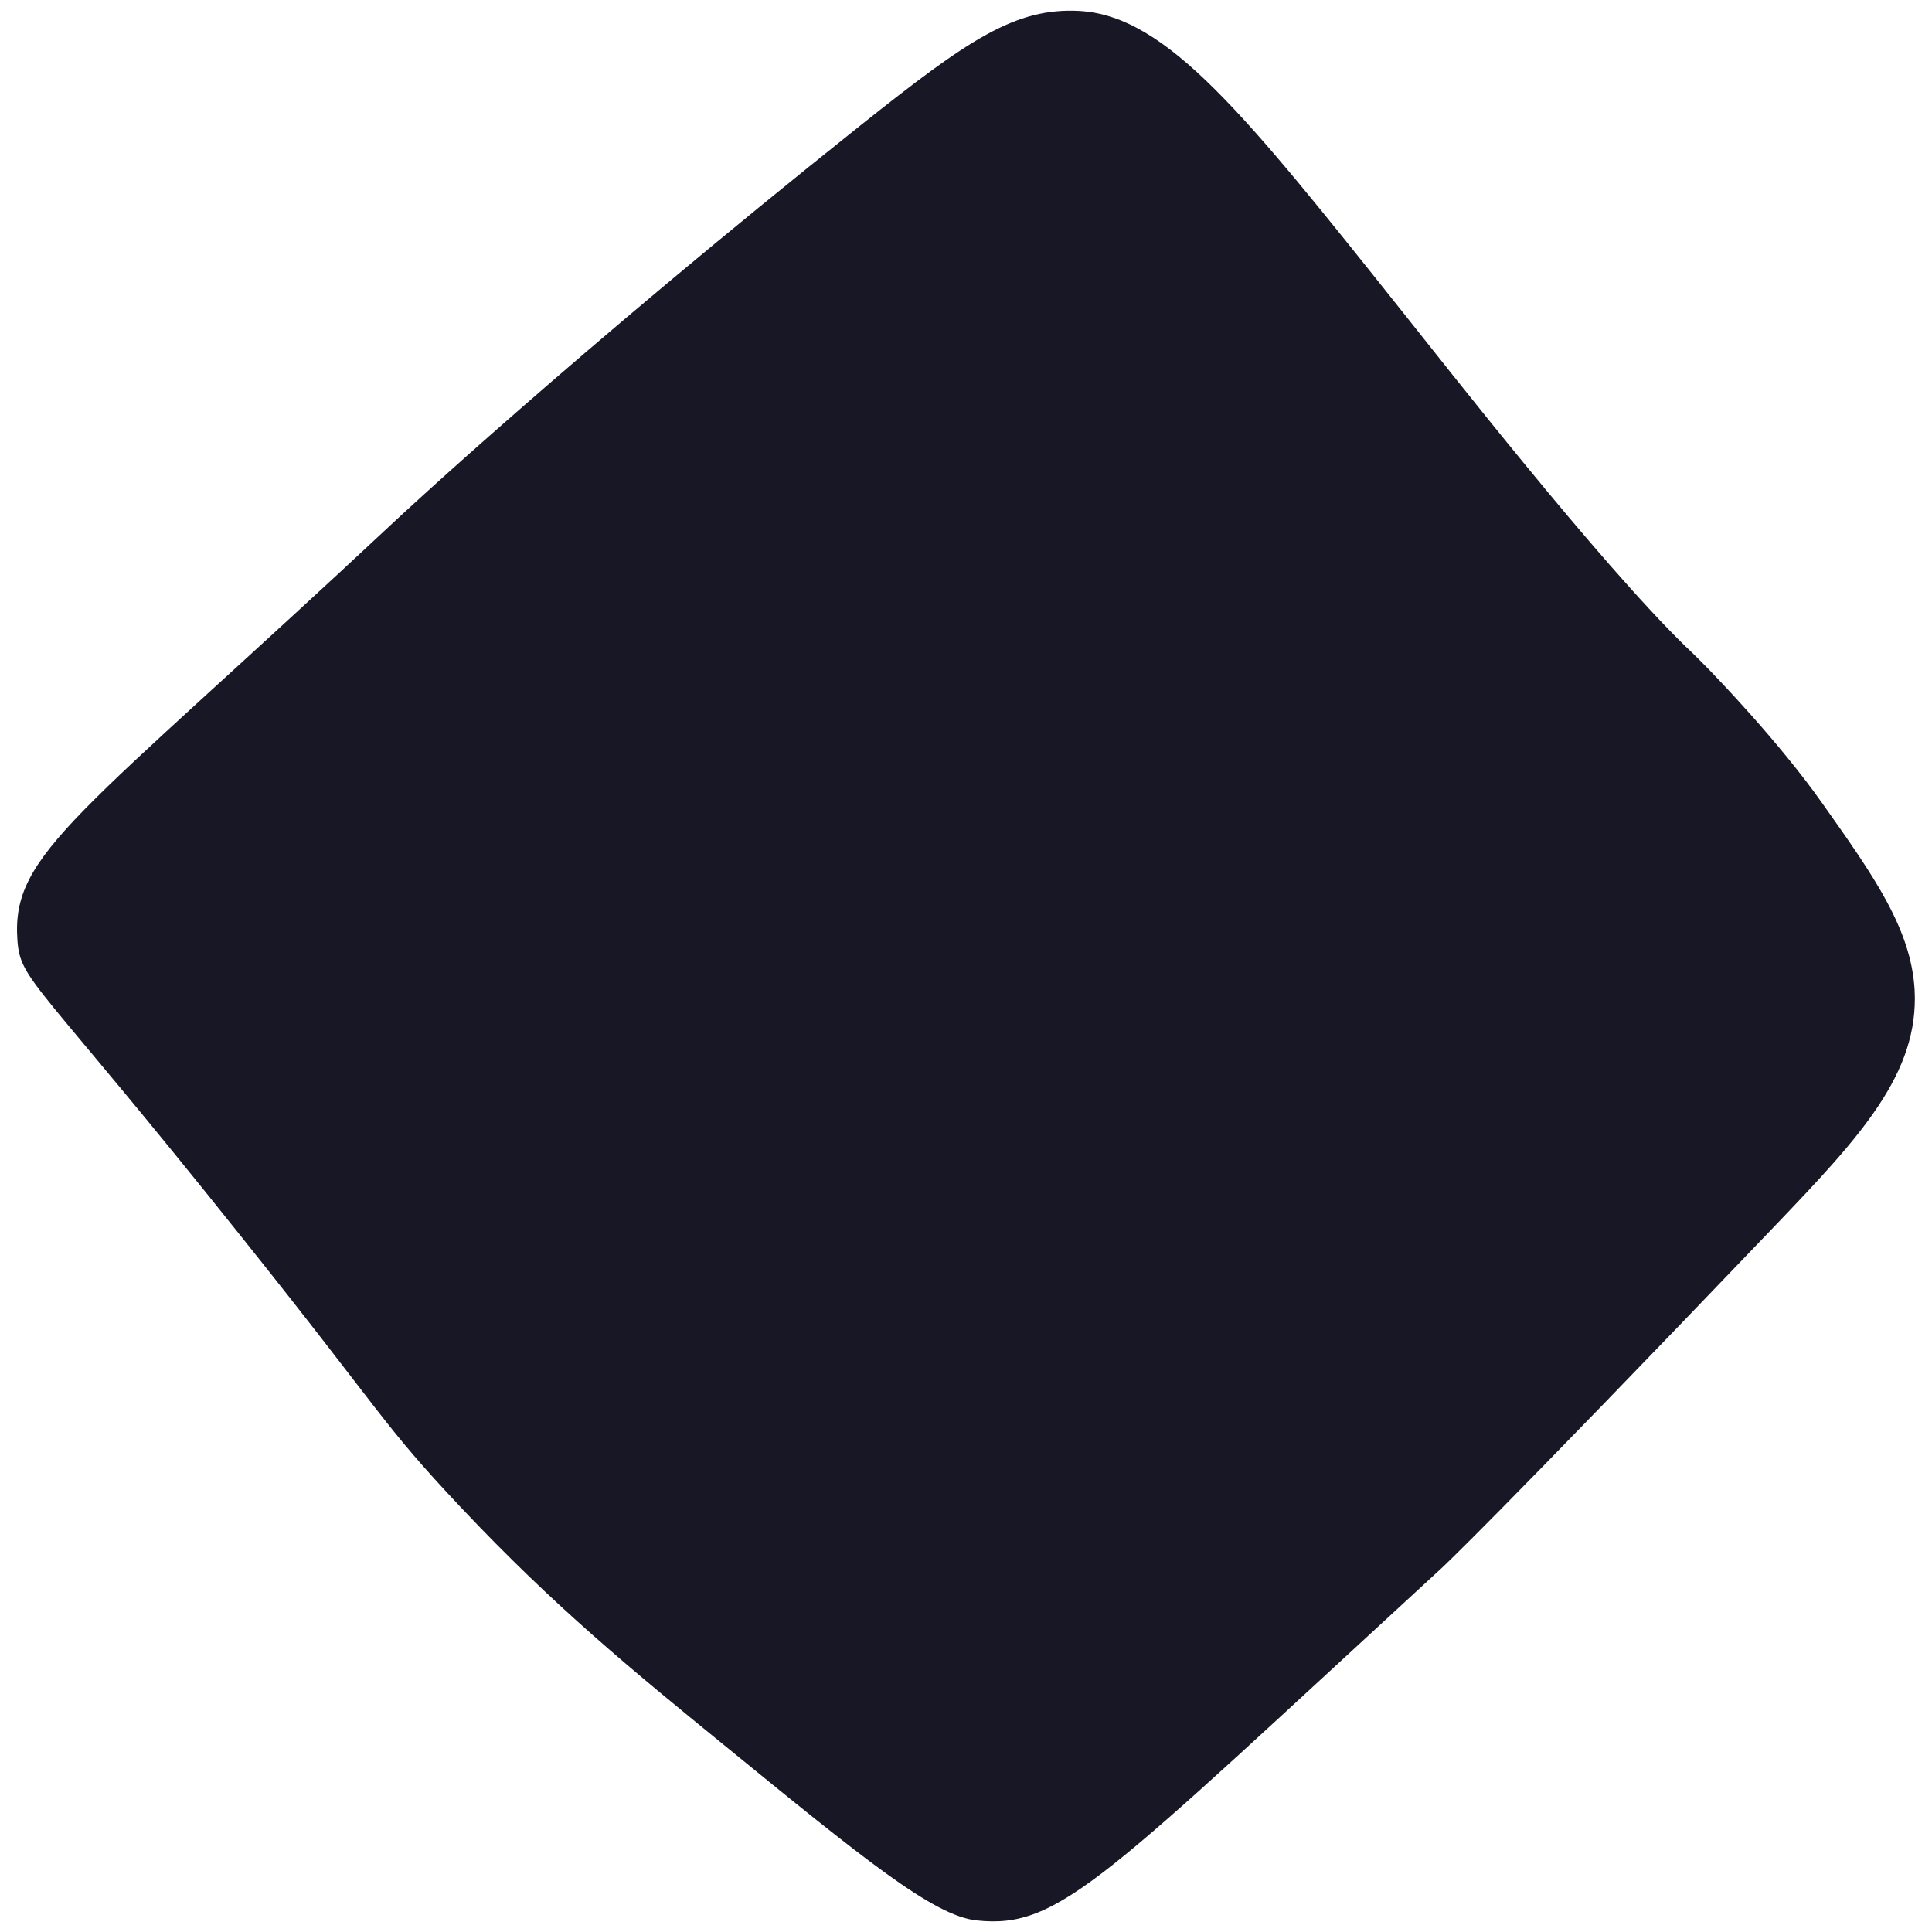 <svg width="200" height="200" viewBox="0 0 200 200" fill="none" xmlns="http://www.w3.org/2000/svg">
<path d="M111.767 1.133C105.1 0.767 100.234 4.1 89.133 12.934C59.367 36.667 41.033 53.8 41.033 53.8C8 84.7 1.167 88.267 1.8 97.3C2.1 101.633 3.734 101.367 25.1 128.167C39.834 146.6 39.434 147.267 47.733 156.067C57.434 166.367 65.534 172.967 74.933 180.633C89.4 192.433 96.633 198.333 101.1 198.8C109.7 199.733 114.167 194.567 149.267 162.3C149.267 162.3 154.234 157.733 183.867 126.767C192.6 117.633 198.667 111.1 198.2 102.467C197.834 96.133 193.934 90.633 188.7 83.234C184.1 76.7 177.567 70 177 69.4C175.734 68.1 174.767 67.167 174.434 66.867C165.334 57.967 149.667 37.9 145.067 32.133C128.9 11.834 120.8 1.667 111.767 1.133Z" fill="#171725"/>
</svg>
